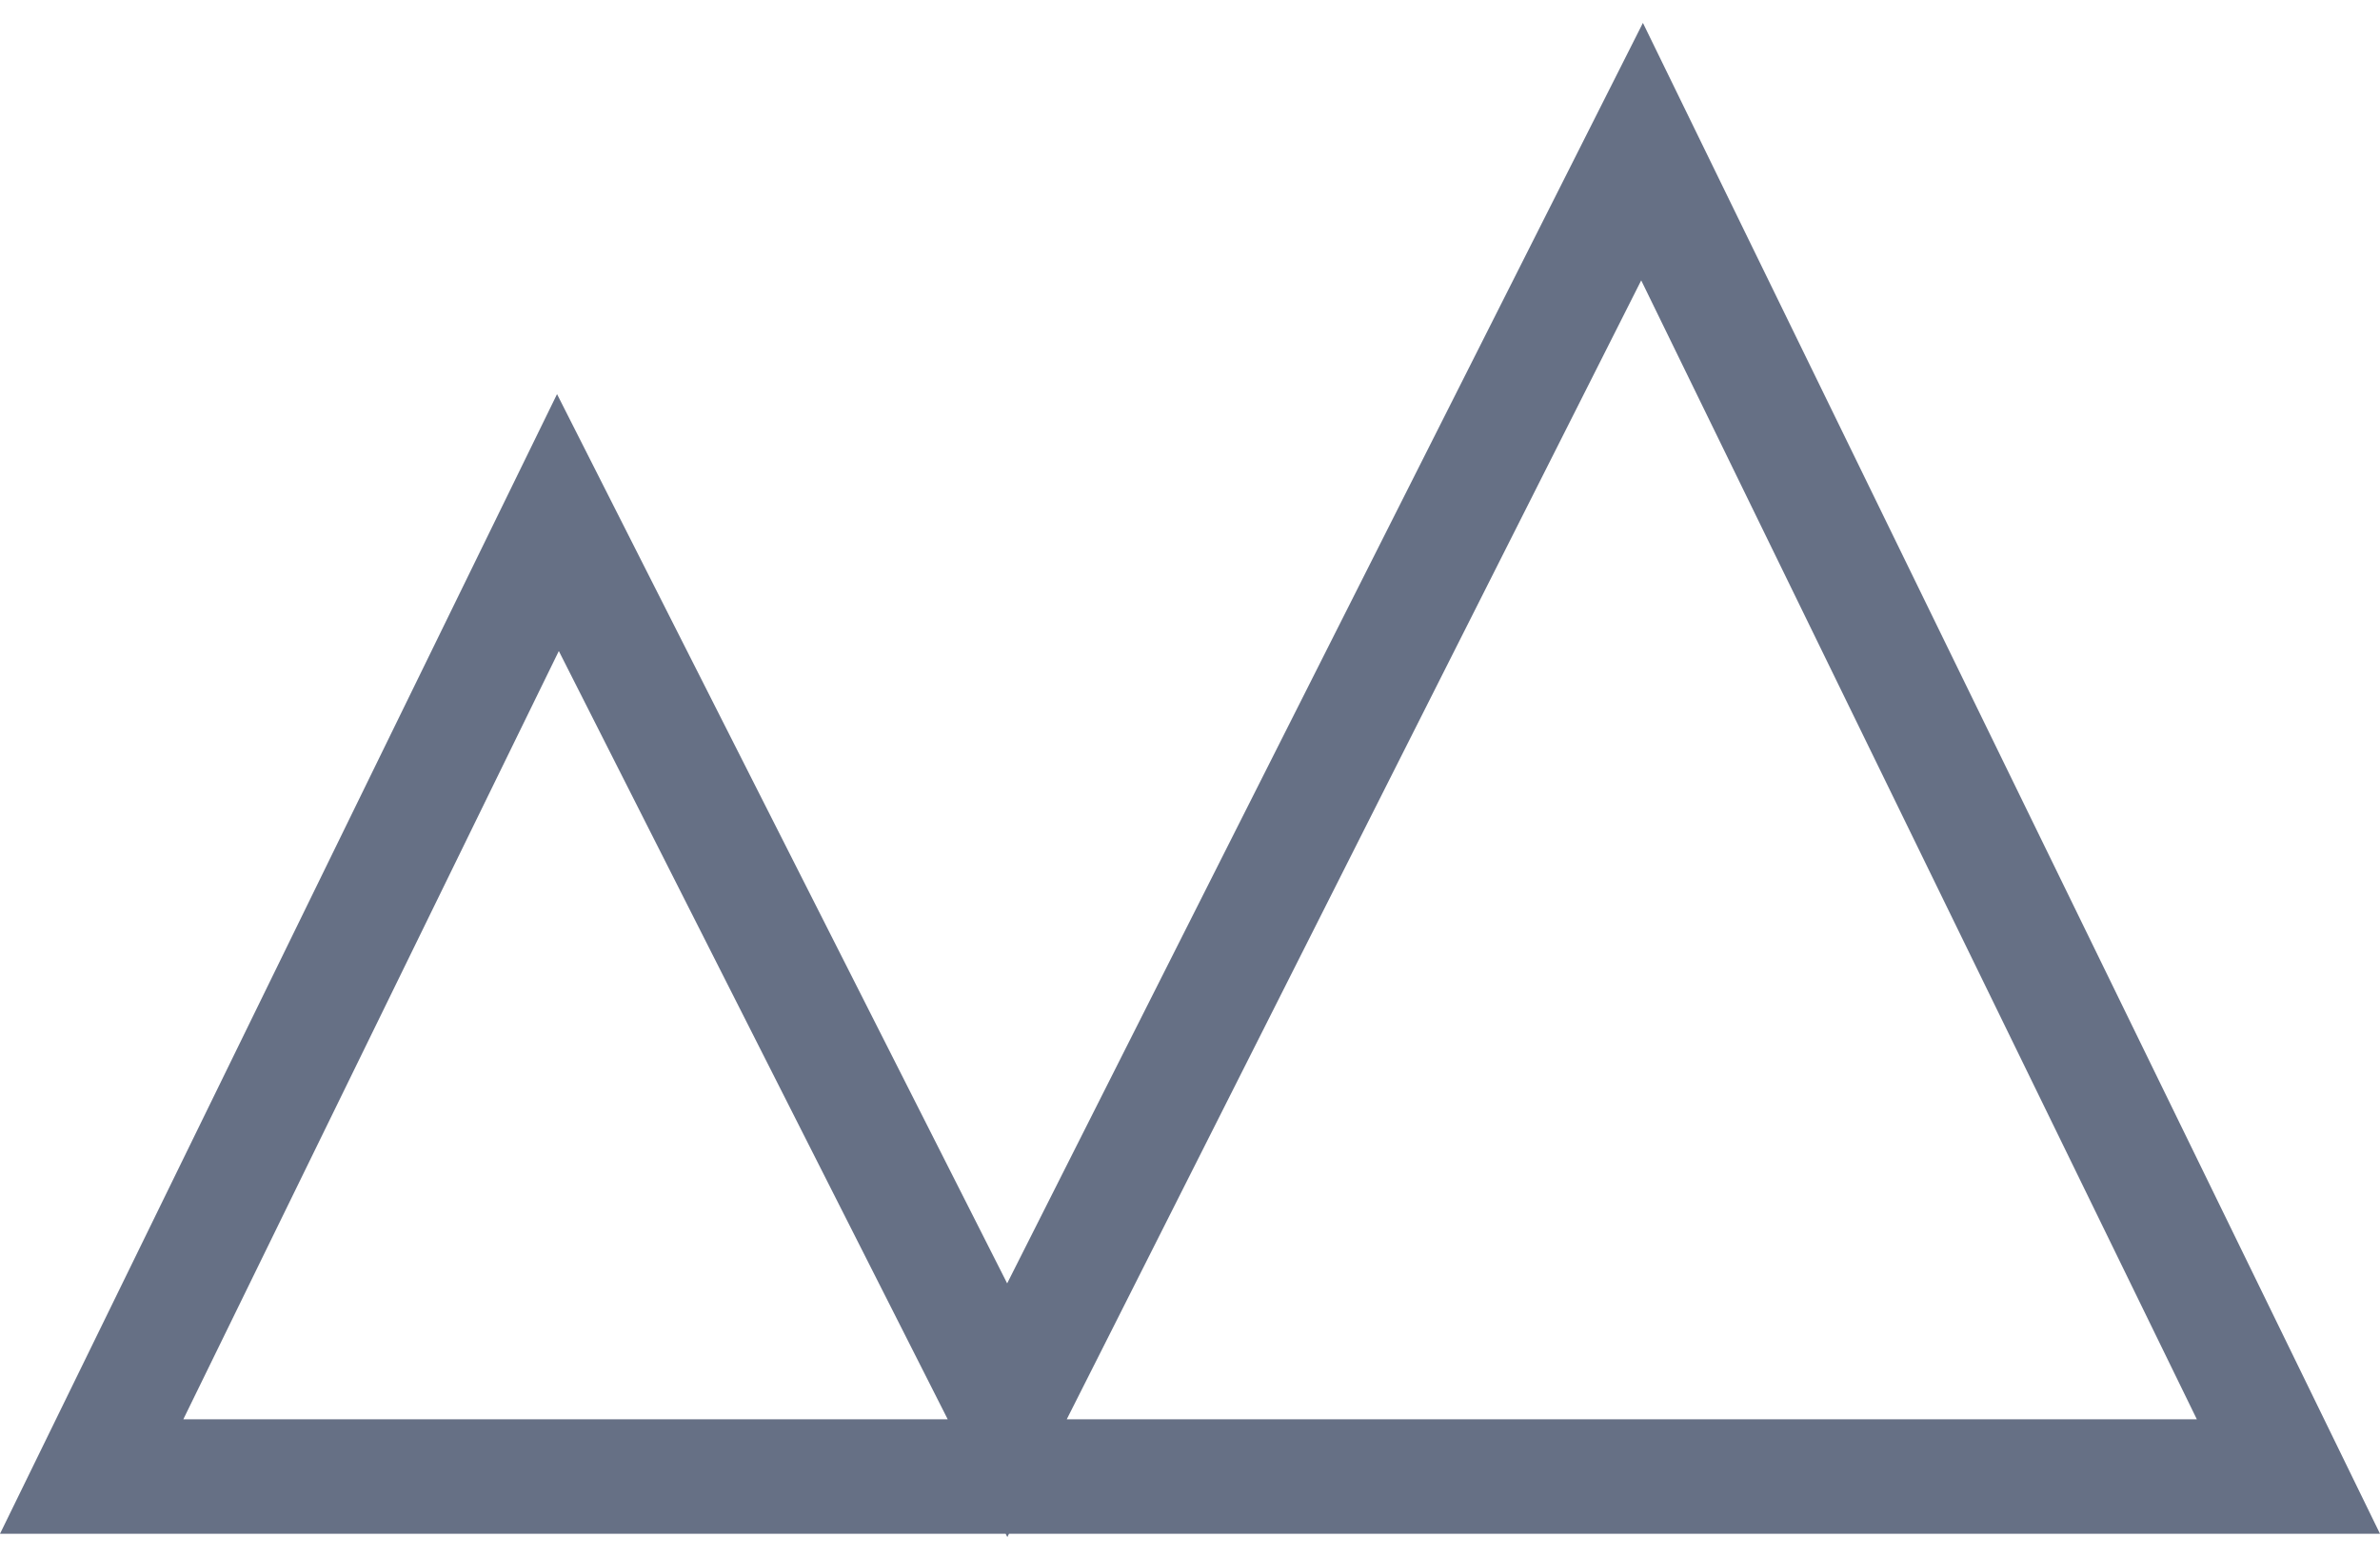 <svg width="52" height="34" viewBox="0 0 52 34" fill="none" xmlns="http://www.w3.org/2000/svg">
<path d="M35.877 3.312L49.999 32.25H26H2.003L12.19 11.414L20.89 28.596L22.007 30.802L23.121 28.595L35.877 3.312Z" stroke="#667085" stroke-width="2.5"/>
</svg>
